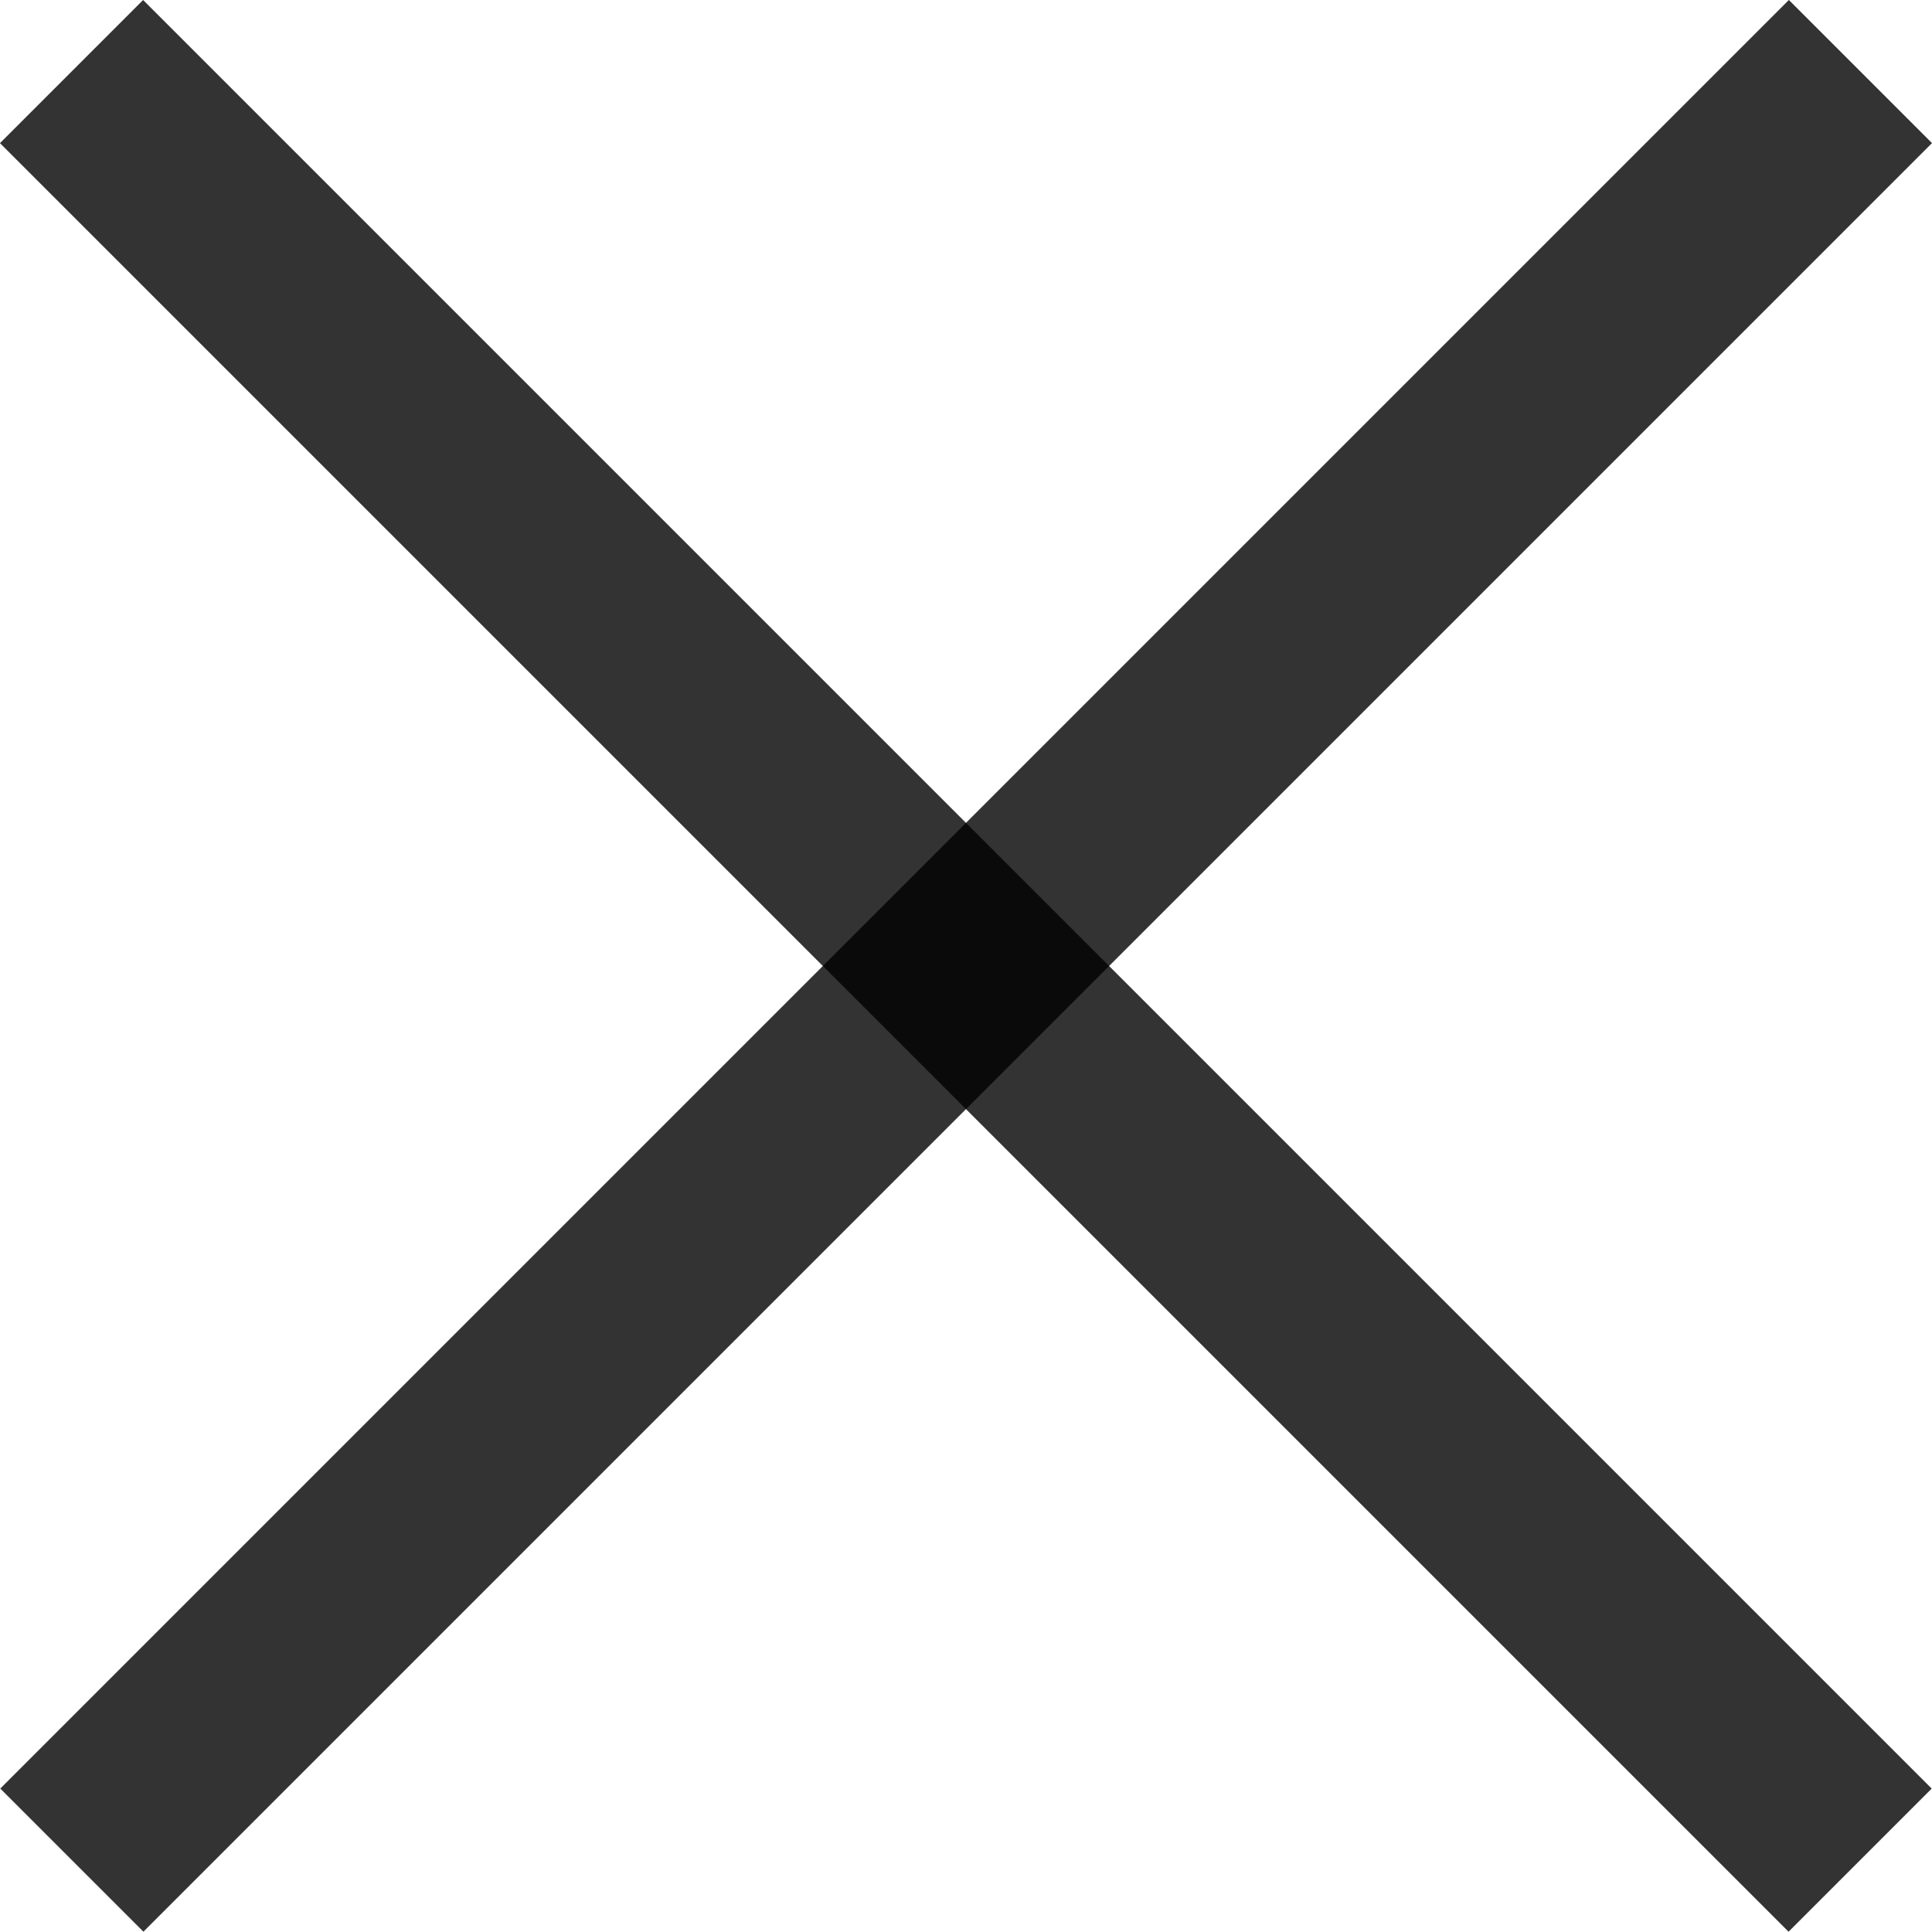 <svg width="14" height="14" viewBox="0 0 14 14" fill="none" xmlns="http://www.w3.org/2000/svg">
<rect width="18.332" height="1.467" transform="matrix(0.707 0.707 -0.707 0.707 1.037 0)" fill="black" fill-opacity="0.8"/>
<rect width="18.332" height="1.467" transform="matrix(-0.707 0.707 -0.707 -0.707 14 1.037)" fill="black" fill-opacity="0.8"/>
</svg>
